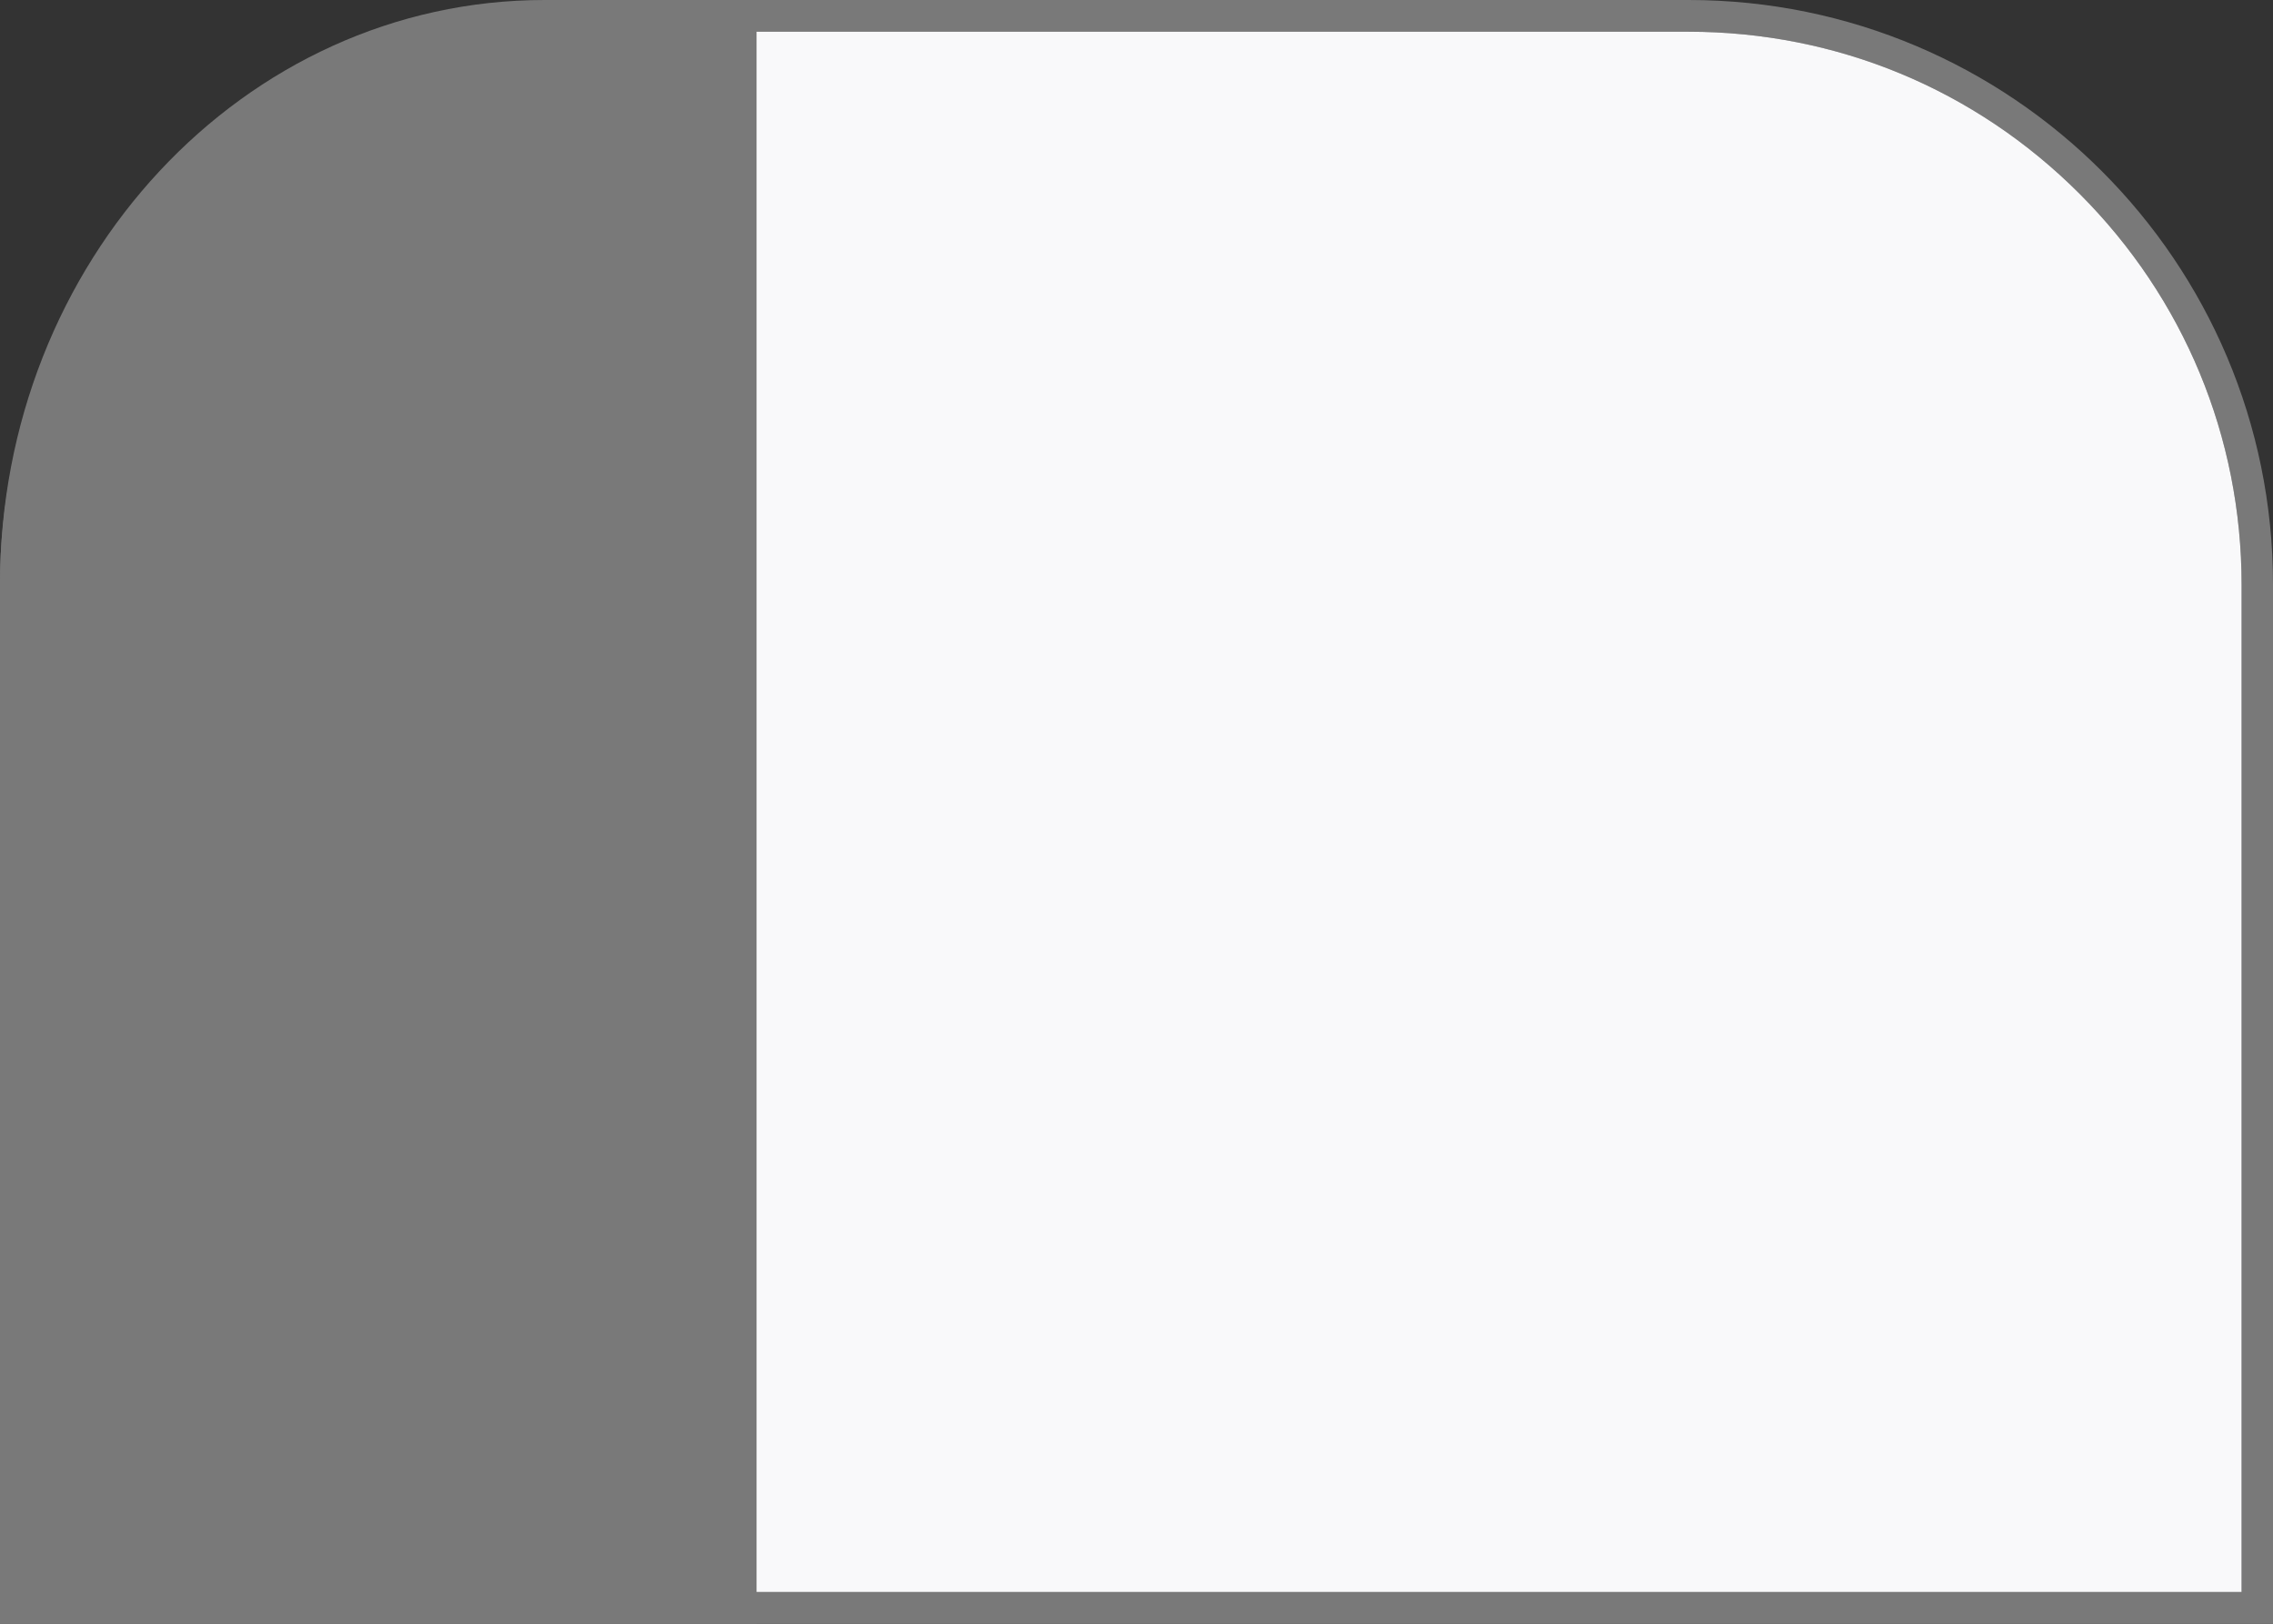 <svg width="70" height="50" viewBox="0 0 70 50" fill="none" xmlns="http://www.w3.org/2000/svg">
<rect x="0" y="0" width="70" height="50" fill="#333333" stroke="none"/>
<g clip-path="url(#clip0_260_25)">
<path d="M52.002 0.977C56.553 0.977 60.82 2.744 64.043 5.967C67.256 9.18 69.033 13.457 69.033 18.008V49.023H0.977V17.998C0.977 13.457 2.744 9.18 5.967 5.967C9.18 2.744 13.457 0.977 17.998 0.977H52.002ZM52.002 0H17.998C8.057 0 0 8.057 0 17.998V50H70V17.998C70 8.057 61.943 0 52.002 0Z" fill="#797979"/>
<path d="M52.002 0.977C56.553 0.977 60.82 2.744 64.043 5.967C67.256 9.18 69.033 13.457 69.033 18.008V49.023H0.977V17.998C0.977 13.457 2.744 9.18 5.967 5.967C9.18 2.744 13.457 0.977 17.998 0.977H52.002Z" fill="#F9F9FA"/>
</g>
<path d="M16.77 0C7.507 0 0 8.057 0 17.998V50H23.3V0H16.77Z" fill="#797979"/>
<defs>
<clipPath id="clip0_260_25">
<rect width="70" height="50" fill="white"/>
</clipPath>
</defs>
</svg>
